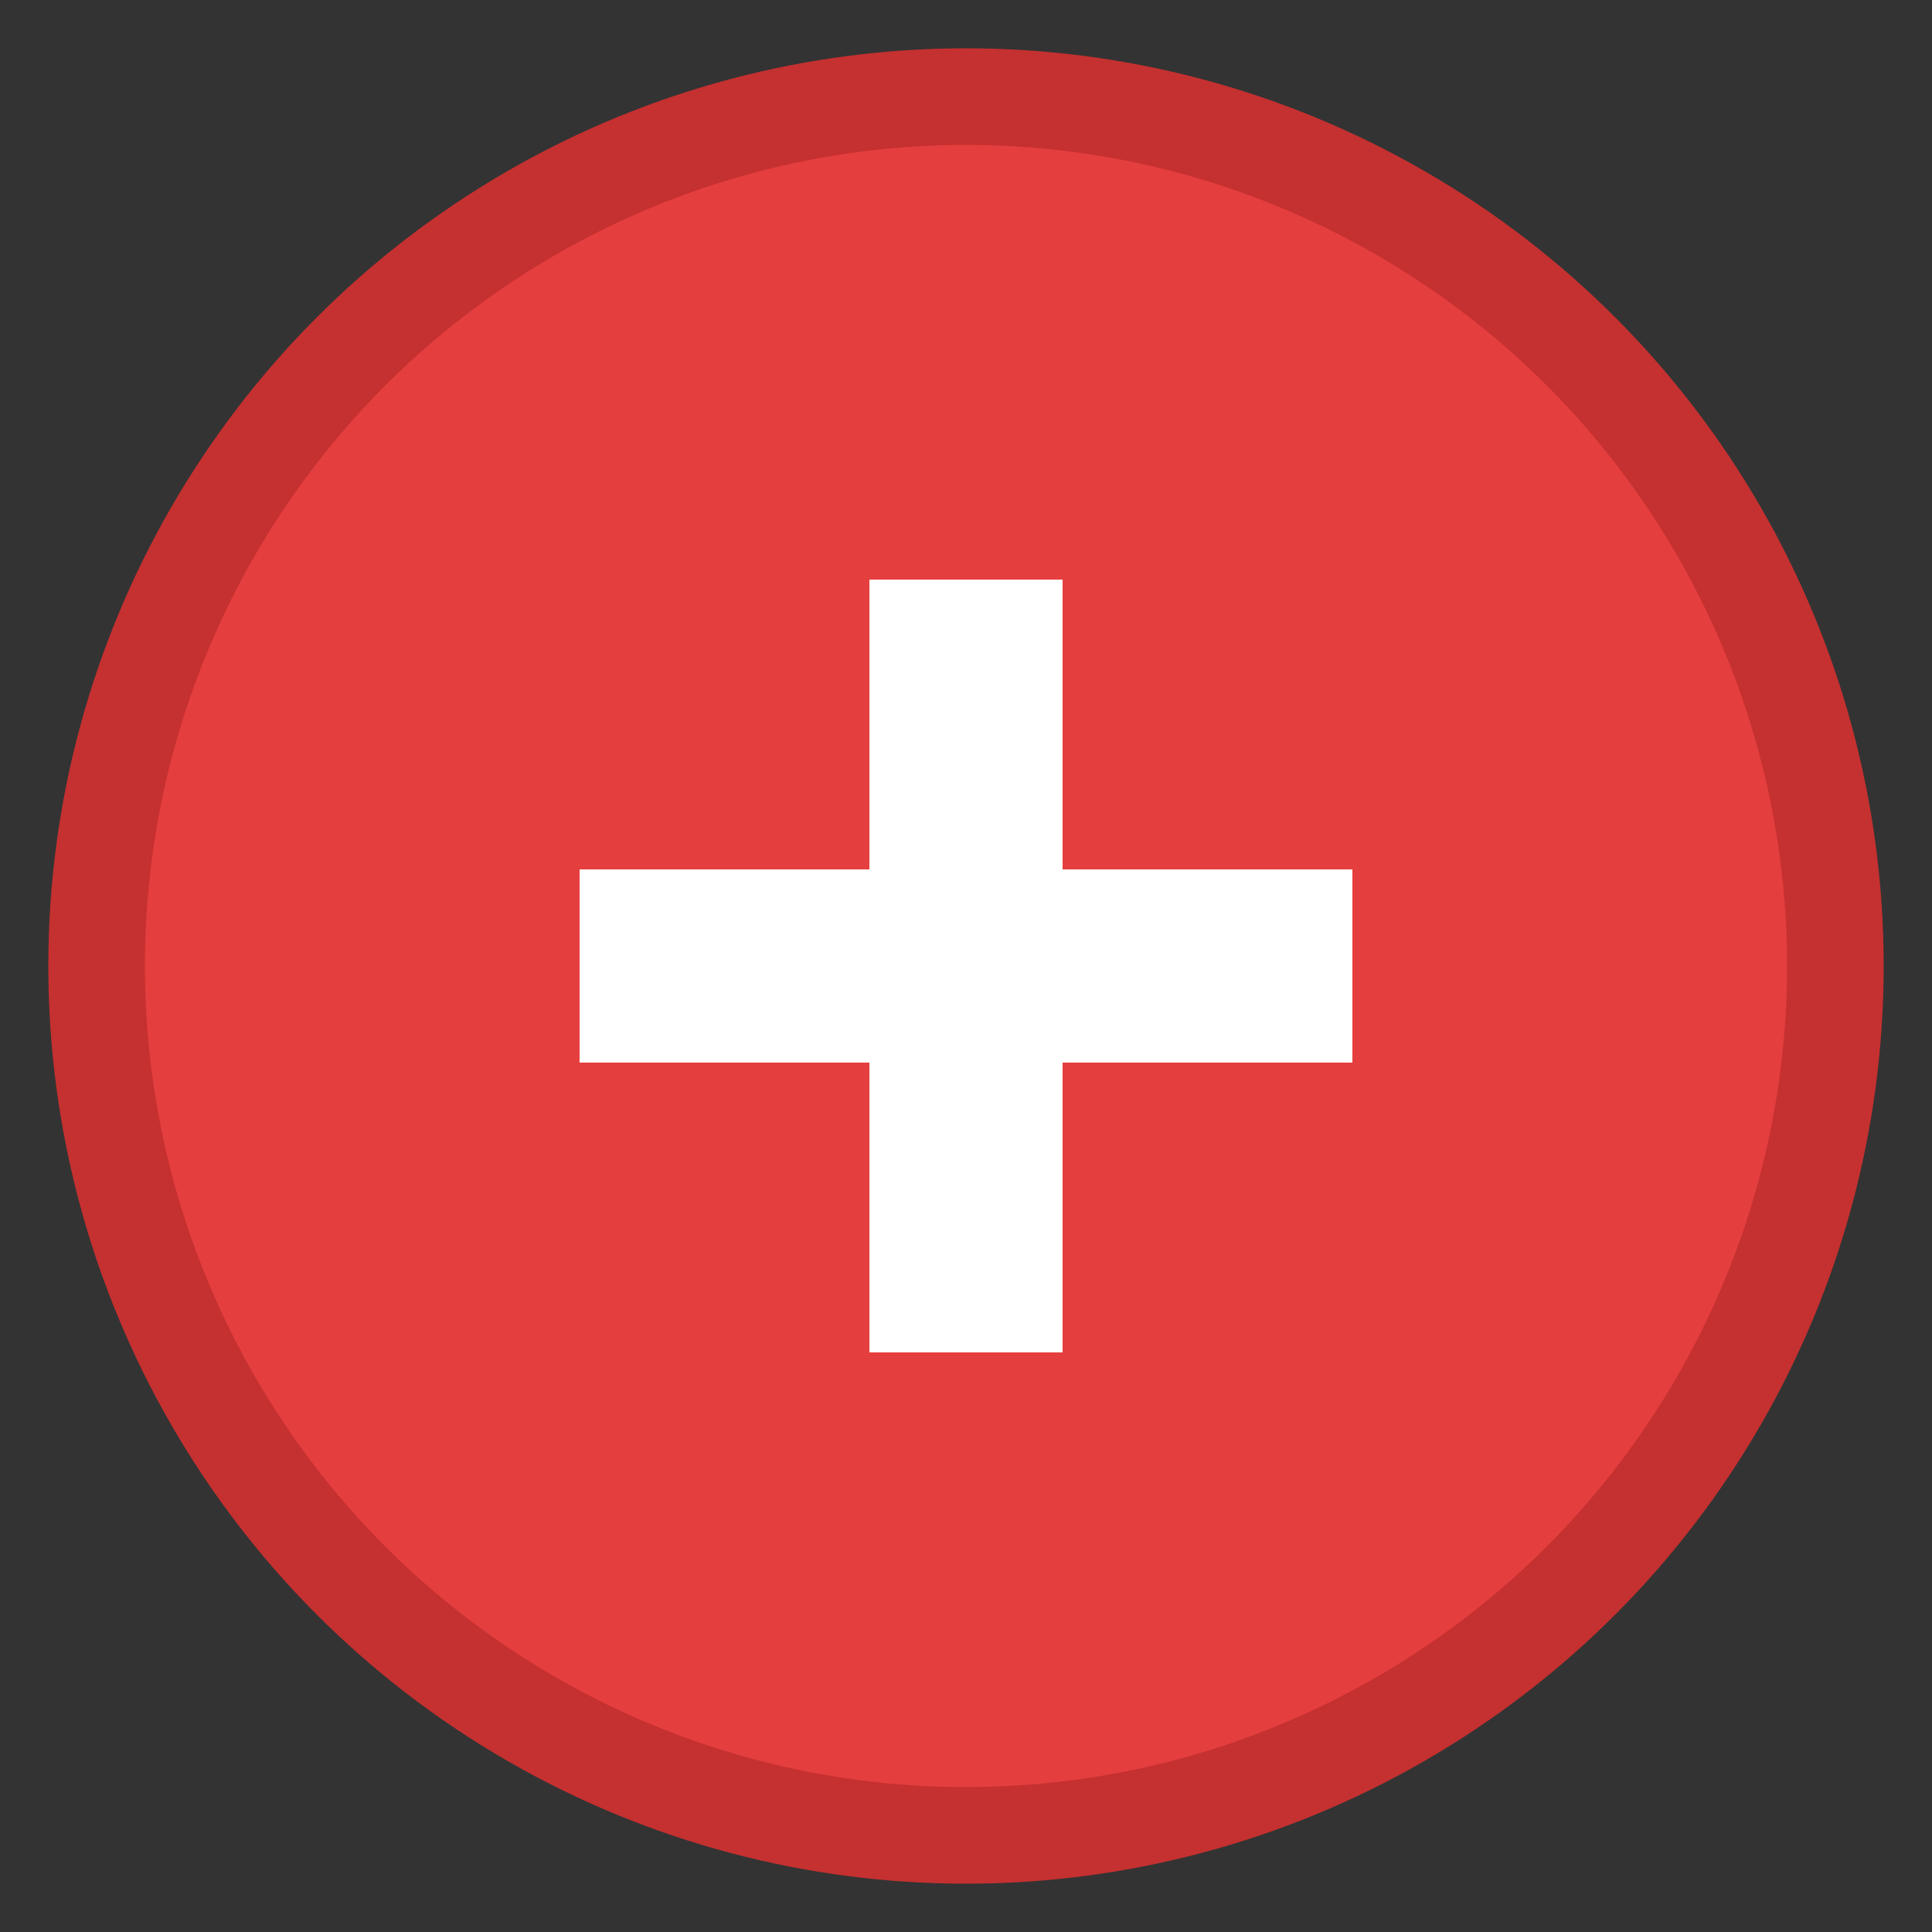<?xml version="1.0" encoding="UTF-8"?>
<svg width="40px" height="40px" viewBox="0 0 40 40" version="1.1" xmlns="http://www.w3.org/2000/svg">
  <rect x="0" y="0" width="40" height="40" fill="#333333" stroke="none"/>
  <circle cx="20" cy="20" r="18" fill="#E53E3E" stroke="#C53030" stroke-width="2"/>
  <rect x="12" y="18" width="16" height="4" fill="white"/>
  <rect x="18" y="12" width="4" height="16" fill="white"/>
</svg> 